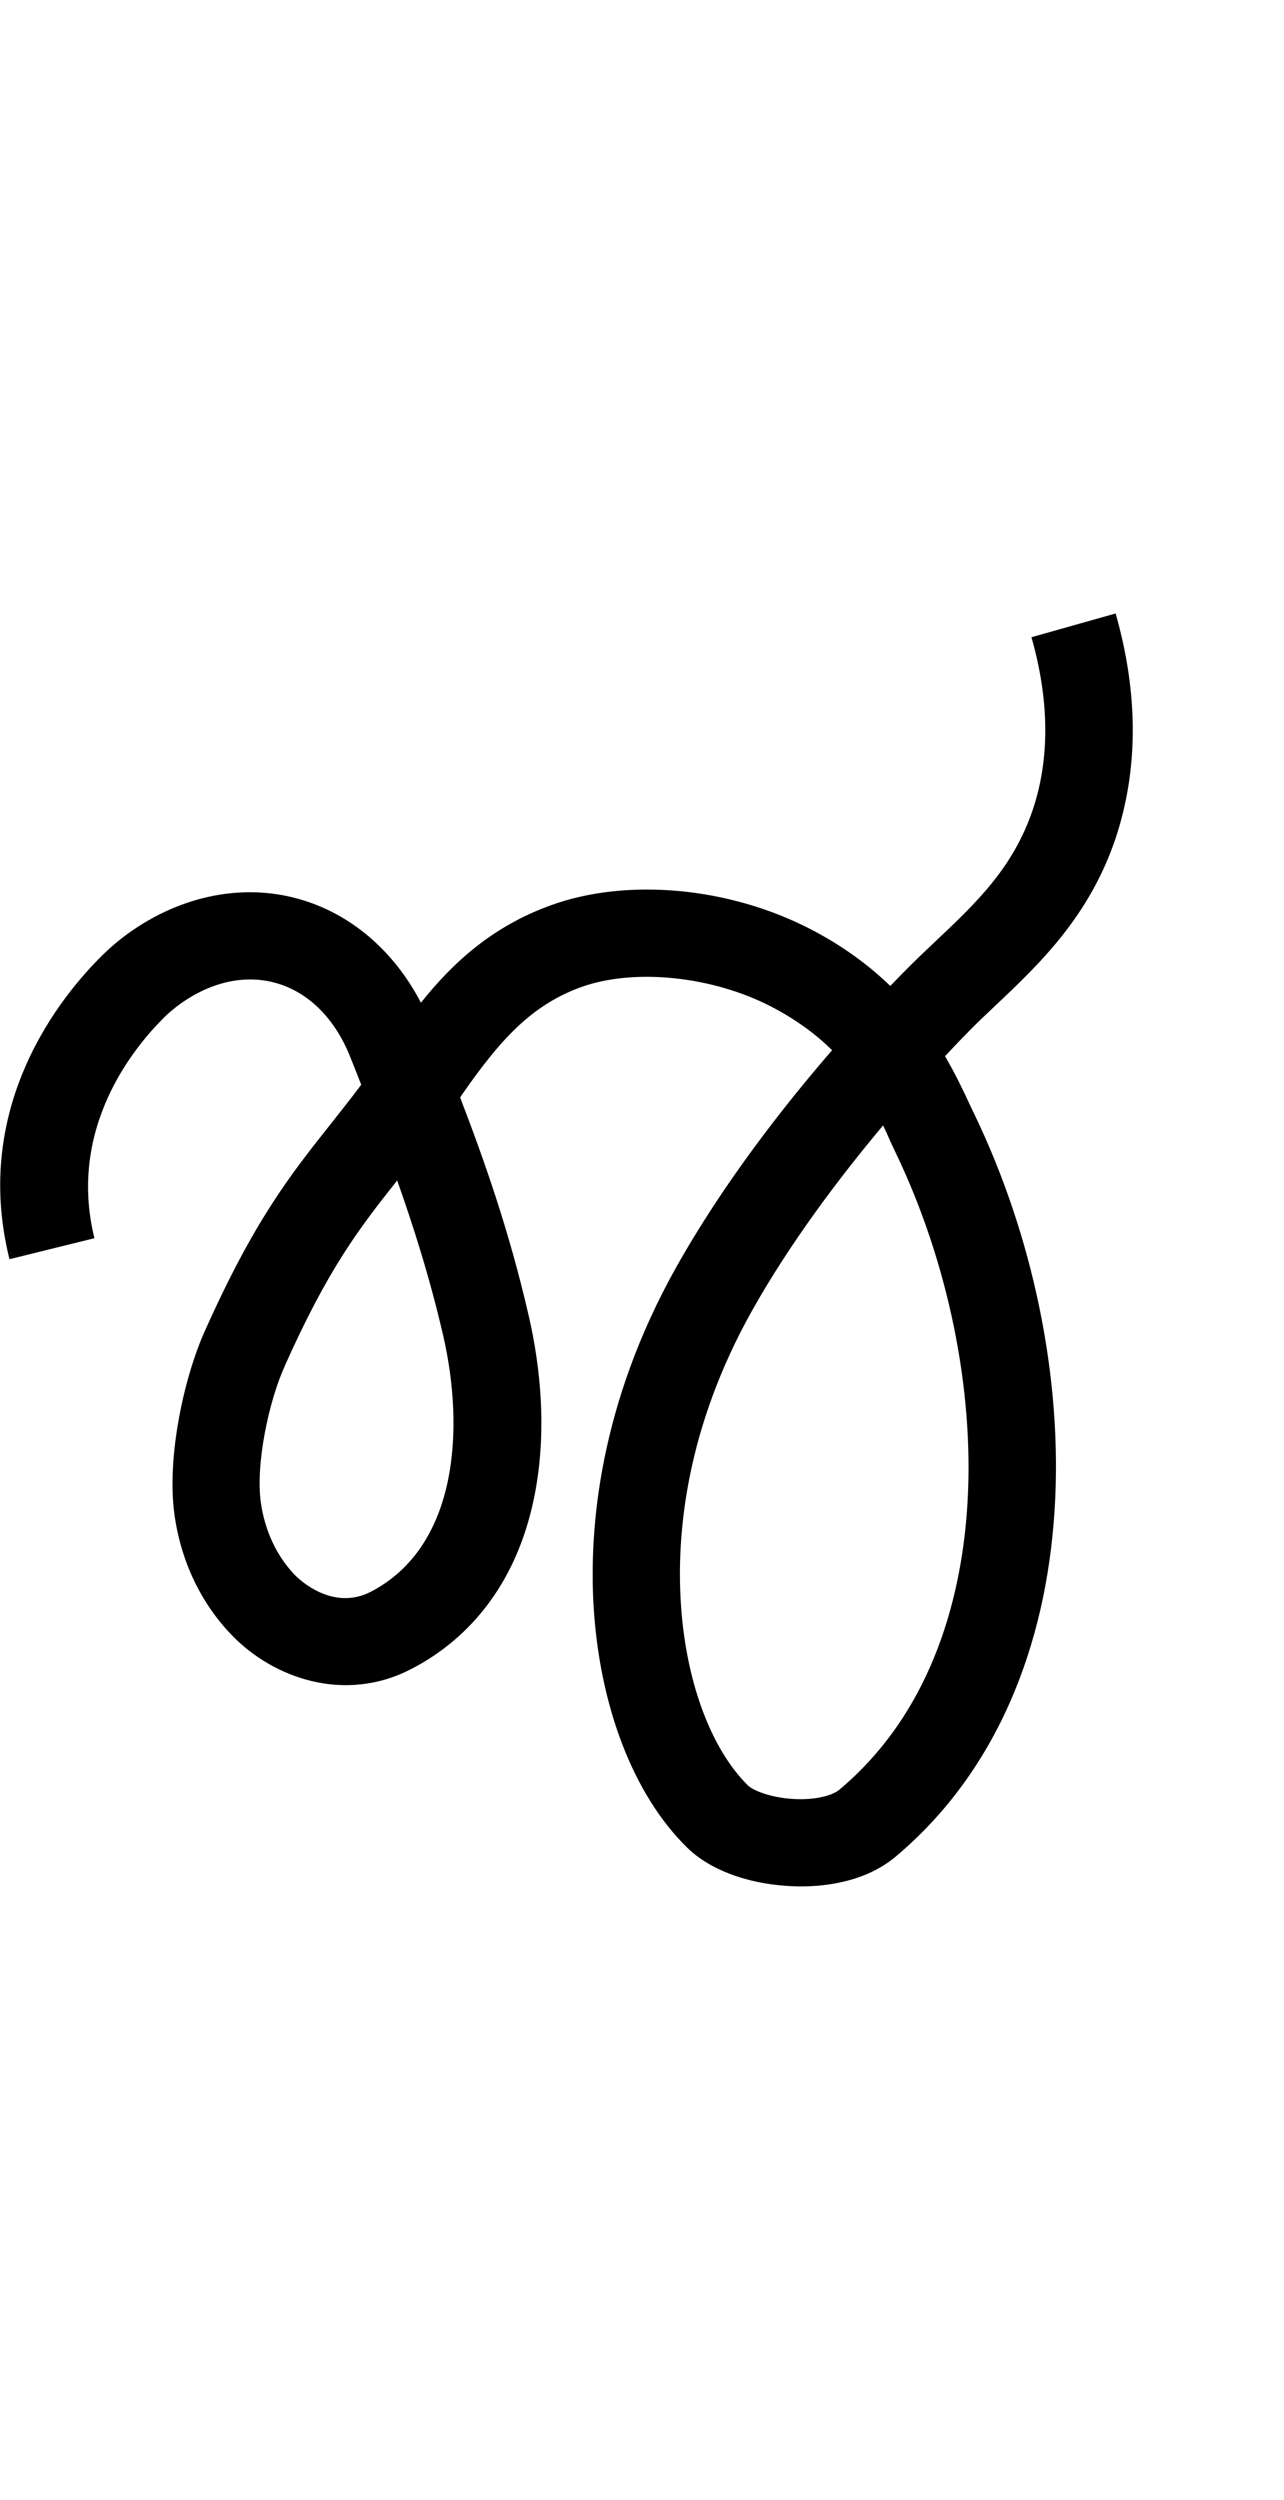 <?xml version="1.0" encoding="utf-8"?>
<!-- Generator: Adobe Illustrator 19.0.0, SVG Export Plug-In . SVG Version: 6.00 Build 0)  -->
<svg version="1.1" id="Layer_1" xmlns="http://www.w3.org/2000/svg" xmlns:xlink="http://www.w3.org/1999/xlink" x="0px" y="0px"
	 viewBox="-40 -80.1 514 1000" style="enable-background:new -40 -80.1 514 1000;" xml:space="preserve">
<g id="Guide">
</g>
<g id="Layer_4">
</g>
<g id="Layer_3">
	<path d="M280.5,674.5c-2,0-3.9-0.1-5.5-0.2c-16.6-1.1-31.2-6.7-40-15.4c-21.4-21-35-56.3-37.4-96.8c-1.8-31.6,2.5-80.7,33.1-135.3
		c18.7-33.3,42.8-64.2,62.4-86.8c-6.3-6.2-14.1-12.1-24.3-17.4c-23.7-12.3-55.1-15.5-76.3-7.8c-19.8,7.2-32.3,21.1-47.3,42.6
		c-0.3,0.5-0.7,1-1,1.5c9.5,24.8,19.5,52.8,27.4,87.1c4.5,19.4,8.3,48.6,1.1,77.9c-7.1,29-23.7,51-48,63.6
		c-27,14-55.4,3.4-71.6-13.2c-12.7-13-20.7-29.9-23.3-48.8c-3.1-23.2,4-55.1,12.3-73.4c19.7-44,34-62.1,50.7-83.1
		c3.8-4.8,7.7-9.7,11.8-15.2c-1.4-3.6-2.8-7.1-4.2-10.6c-6.1-15.7-16.8-26.4-30-30.1c-12.9-3.6-27.1-0.2-39.9,9.6
		c-1.6,1.3-3.1,2.5-4.5,3.9l-0.1,0.1c-12.1,11.9-39,44.3-28.1,88.5l-34,8.4C-51.6,362-15.3,318,1.1,301.9c2.4-2.4,5.1-4.7,7.9-6.9
		c21.4-16.4,47.2-22.1,70.6-15.5c20.7,5.8,38.1,20.7,48.9,41.5c12.7-15.9,28.4-30.4,51.8-38.9c30.7-11.2,71.7-7.4,104.4,9.6
		c13.1,6.8,23.4,14.6,31.7,22.6c6.6-6.9,10.9-11,11.5-11.6c2.1-2,4.1-3.9,6.2-5.9c16.9-15.9,31.4-29.7,39.3-52.9
		c6.9-20.5,6.7-43.8-0.5-69.1l33.7-9.5c9.2,32.3,9.1,62.5,0,89.9c-10.6,31.5-30.7,50.5-48.4,67.2c-2,1.9-4,3.8-6,5.7
		c-0.2,0.2-5.6,5.4-13.9,14.3c4.1,7,7.2,13.5,9.7,18.9c0.7,1.5,1.4,3,2.1,4.4c46.1,95.8,49.9,228.6-31.7,297
		C306.6,672.5,291.1,674.5,280.5,674.5z M313.5,370.1c-17.2,20.5-37,46.6-52.4,74c-26.5,47.2-30.2,89.2-28.6,116.2
		c1.8,31.5,11.9,59,26.9,73.8c1.9,1.9,8.7,4.8,17.8,5.4c9.2,0.6,16-1.4,18.7-3.6c38.8-32.5,49.4-80.4,51.4-114.9
		c2.7-45.3-7.8-96.4-28.8-140.1c-0.7-1.5-1.5-3.1-2.2-4.7C315.4,374.1,314.5,372.1,313.5,370.1z M119,392.1
		c-15.3,19.3-27.6,35.2-45.1,74.4l0,0.1c-6.3,13.8-11.6,38.9-9.5,54.2c1.6,11.4,6.3,21.5,13.7,29.2c1.5,1.5,14.9,14.6,30.4,6.6
		c34.6-18,37.6-64.8,28.9-102.5C132,430.8,125.5,410.5,119,392.1z"/>
</g>
</svg>
